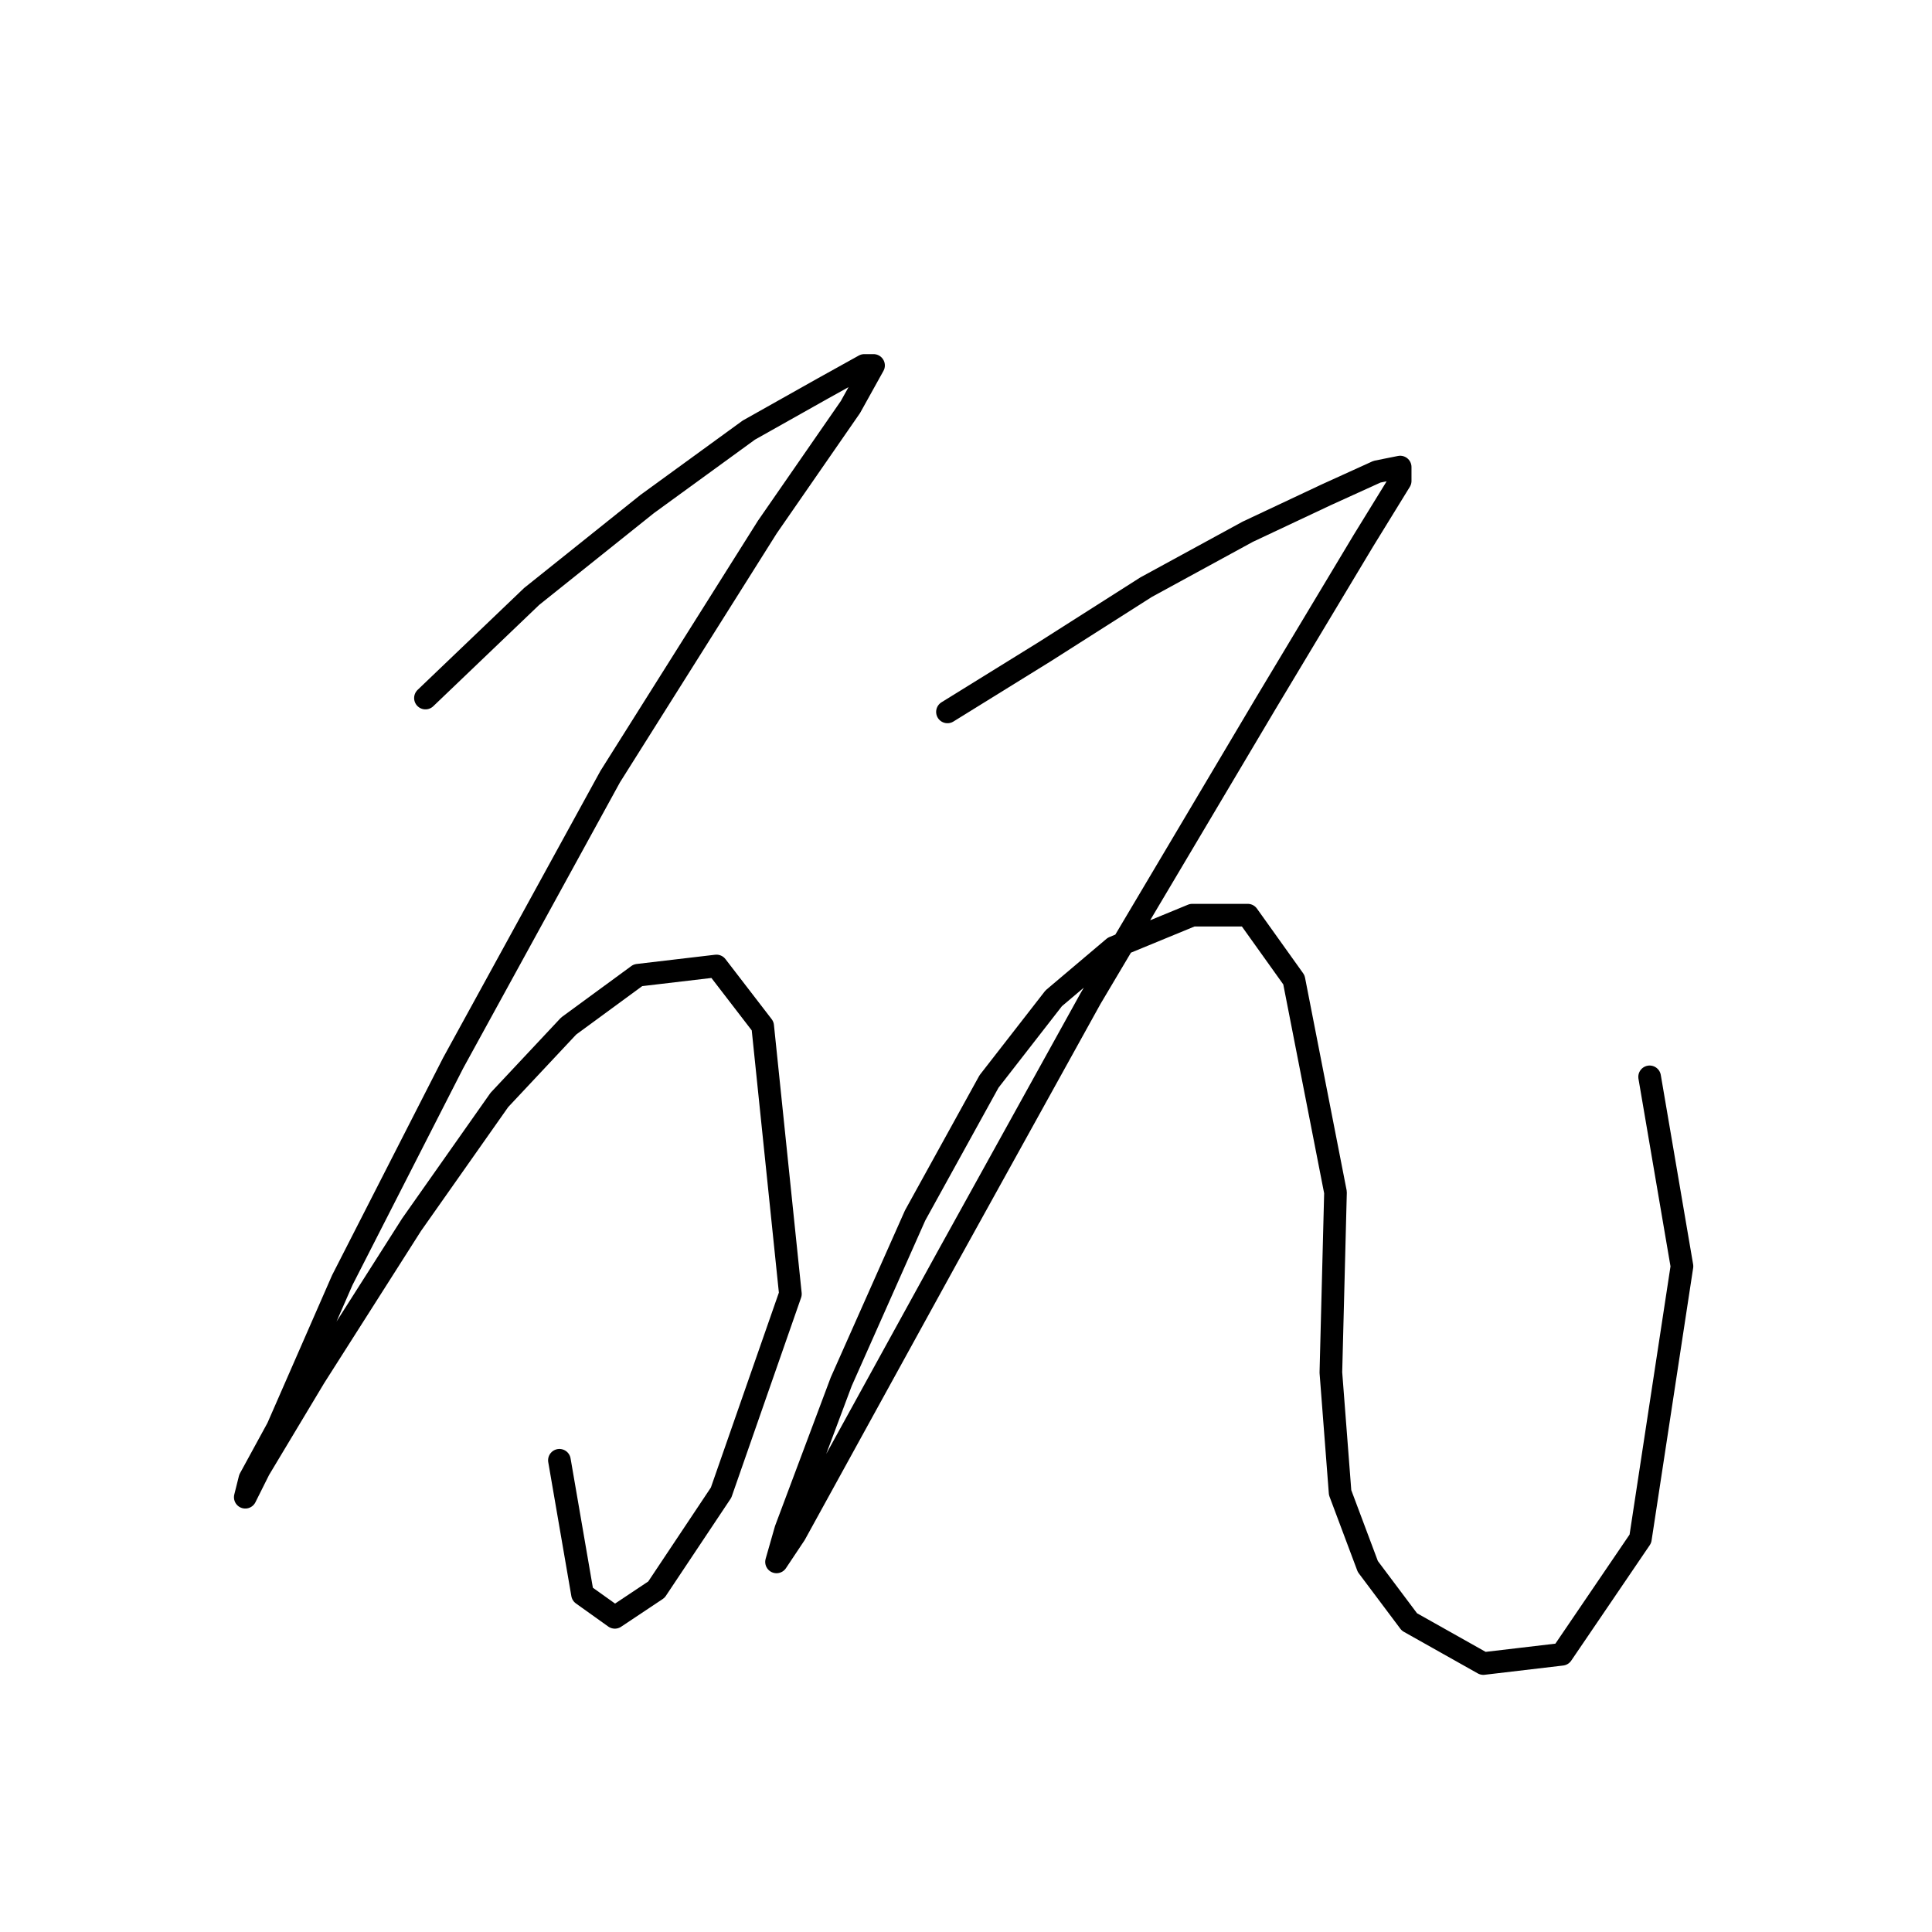 <?xml version="1.0" standalone="no"?>
    <svg width="256" height="256" xmlns="http://www.w3.org/2000/svg" version="1.1">
    <polyline stroke="black" stroke-width="3" stroke-linecap="round" fill="transparent" stroke-linejoin="round" points="56.374 92.495 70.452 79.028 85.755 66.786 99.222 56.992 109.015 51.483 114.524 48.423 115.749 48.423 112.688 53.932 101.67 69.847 80.858 102.901 60.046 140.852 45.356 169.621 36.786 189.209 33.113 195.942 32.501 198.39 34.338 194.718 41.683 182.475 54.537 162.276 66.168 145.749 75.349 135.955 84.531 129.222 94.937 127.997 101.058 135.955 104.731 171.457 95.549 197.778 86.979 210.633 81.47 214.305 77.186 211.245 74.125 193.494 74.125 193.494 " />
        <polyline stroke="black" stroke-width="3" stroke-linecap="round" fill="transparent" stroke-linejoin="round" points="125.543 94.331 138.397 86.374 151.863 77.804 165.33 70.459 175.736 65.562 182.469 62.501 185.53 61.889 185.53 63.726 180.633 71.683 167.778 93.107 144.518 132.282 125.543 166.561 112.076 191.045 105.343 203.287 102.894 206.96 104.119 202.675 111.464 183.088 121.258 161.052 131.052 143.3 139.621 132.282 147.579 125.549 157.984 121.264 165.33 121.264 171.451 129.834 176.96 157.991 176.348 181.863 177.572 197.778 181.245 207.572 186.754 214.918 196.548 220.427 206.954 219.202 217.359 203.899 222.869 167.785 218.584 142.688 218.584 142.688 " />
        </svg>